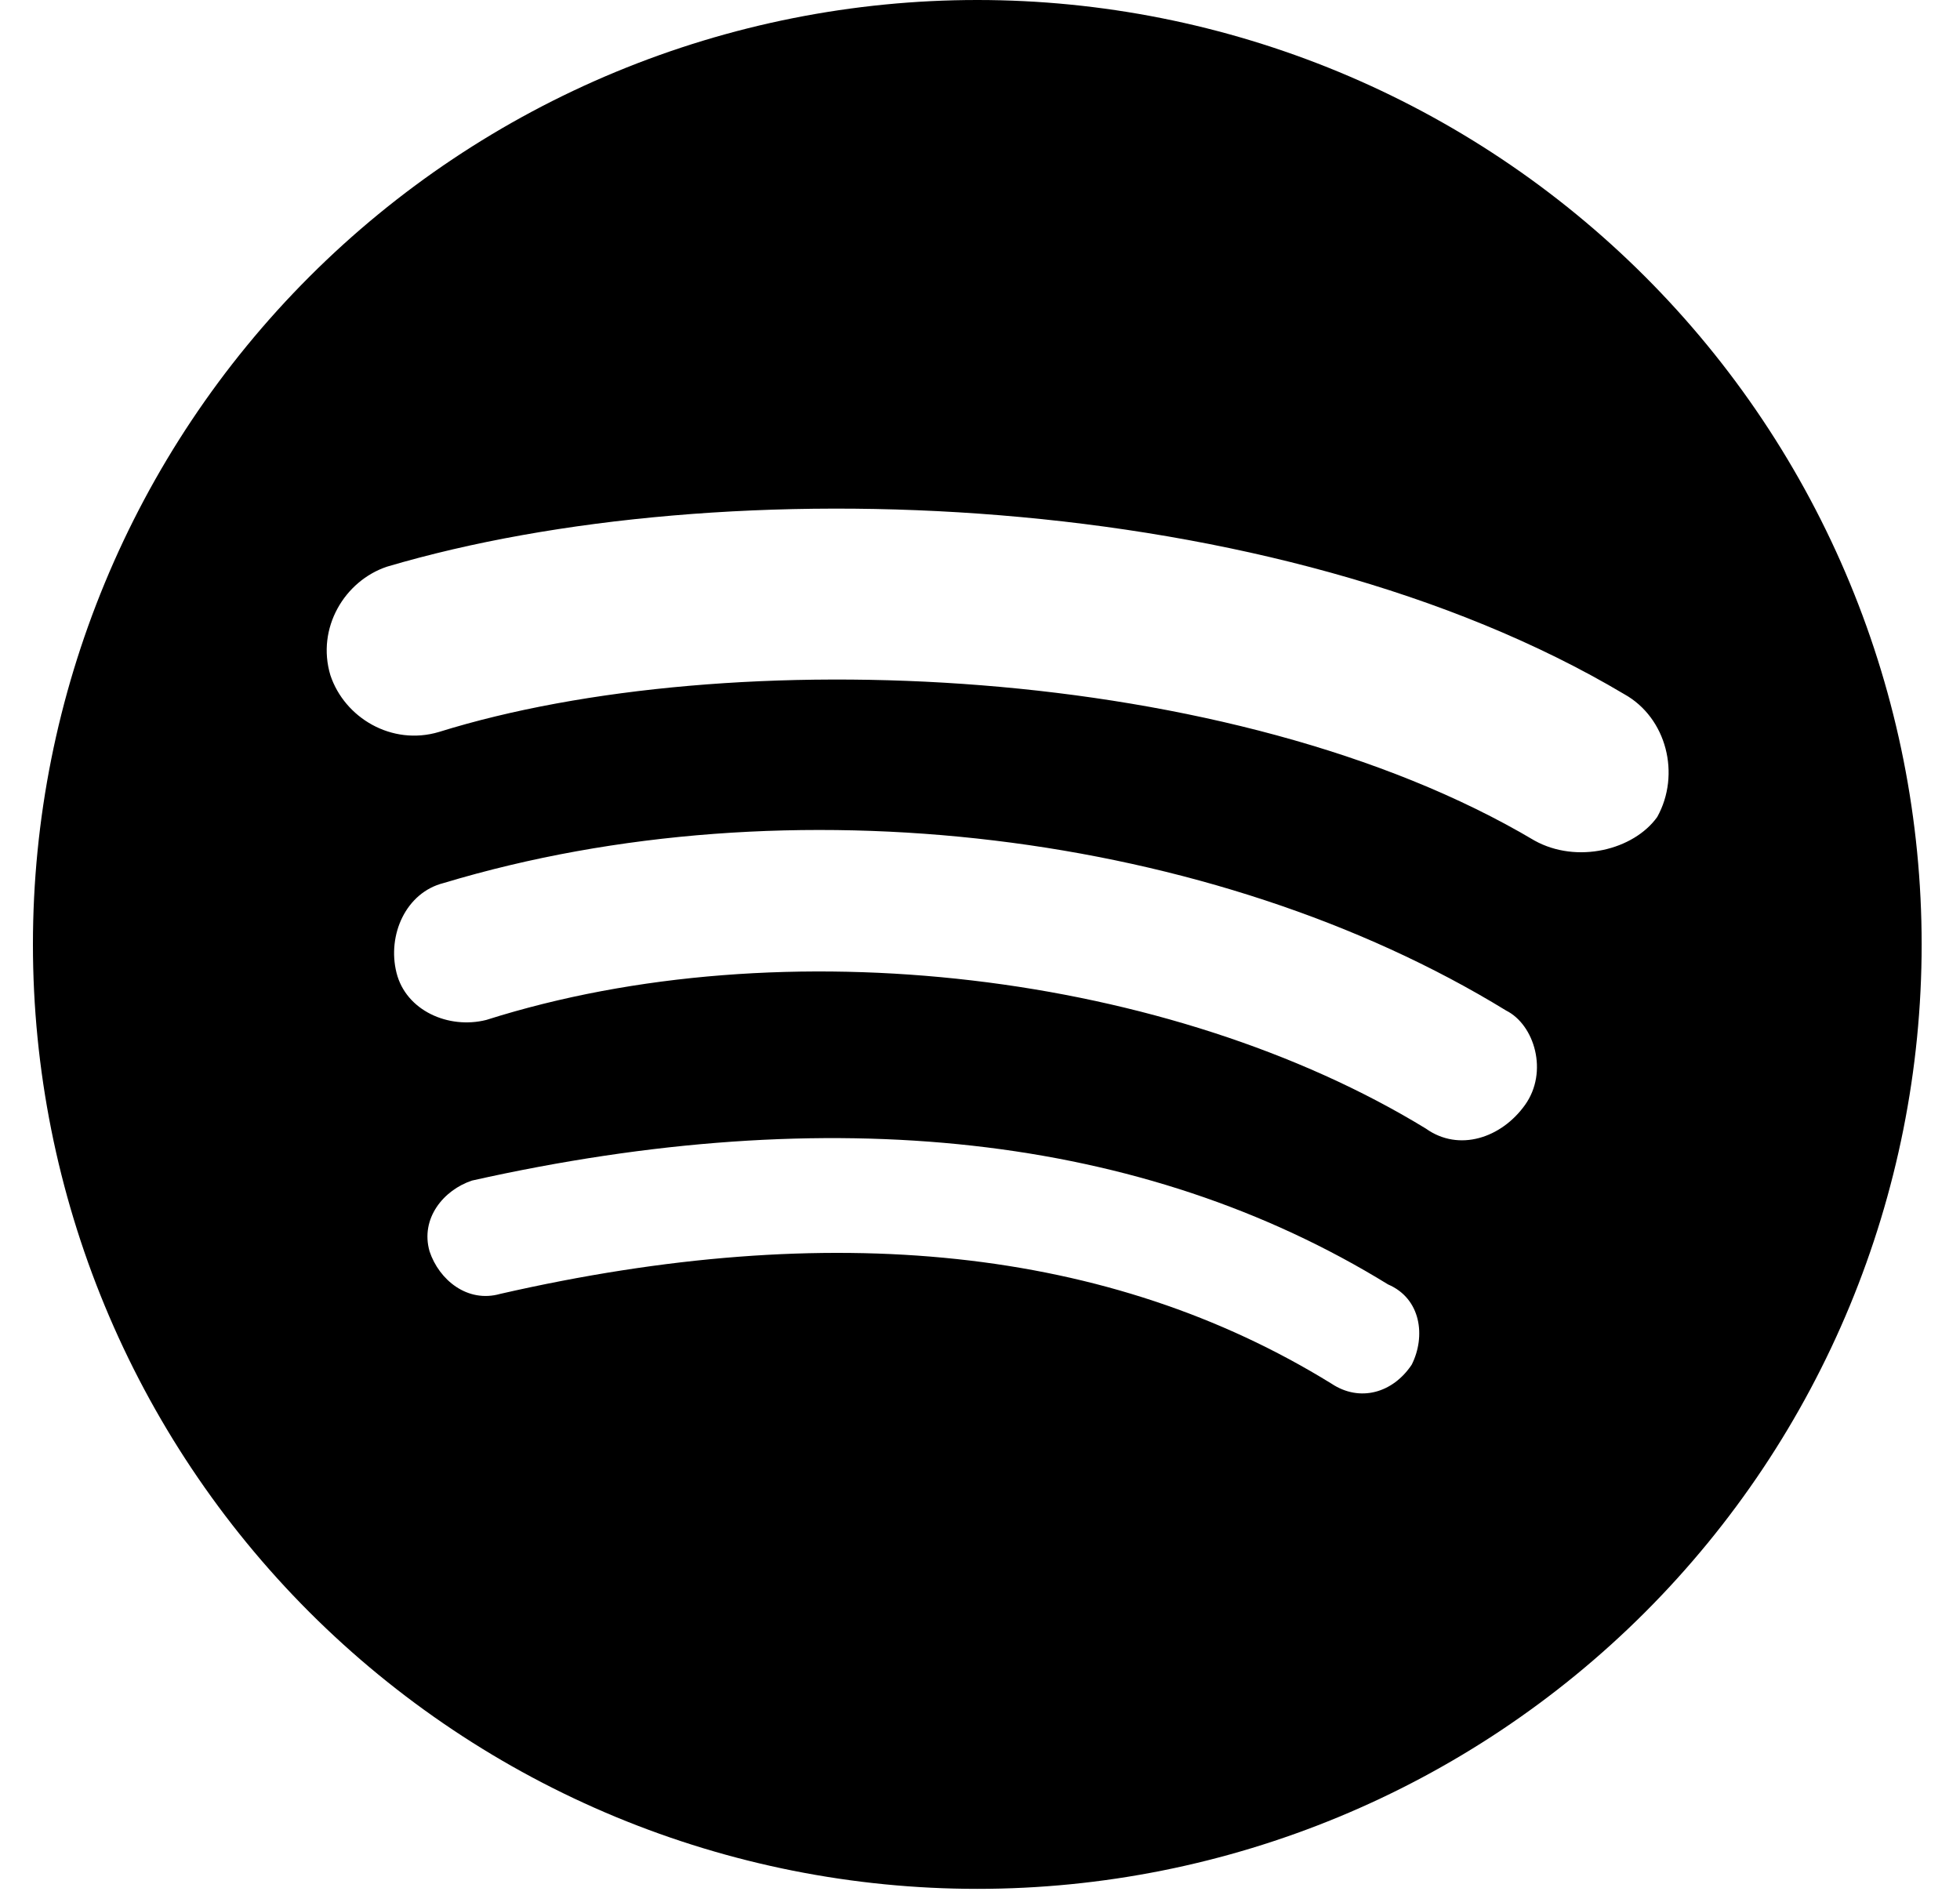 <svg width="30" height="29" viewBox="0 0 30 29" fill="none" xmlns="http://www.w3.org/2000/svg">
<path d="M23.487 12.865C18.861 10.118 11.128 9.829 6.719 11.203C5.996 11.419 5.274 10.986 5.057 10.335C4.84 9.613 5.274 8.89 5.924 8.673C11.056 7.155 19.512 7.444 24.86 10.624C25.511 10.986 25.727 11.853 25.366 12.504C25.005 13.009 24.137 13.226 23.487 12.865ZM23.342 16.912C22.981 17.418 22.331 17.635 21.825 17.274C17.922 14.889 11.995 14.166 7.442 15.611C6.864 15.756 6.213 15.467 6.069 14.889C5.924 14.31 6.213 13.66 6.791 13.515C12.068 11.925 18.572 12.72 23.053 15.467C23.487 15.684 23.704 16.406 23.342 16.912ZM21.608 20.887C21.319 21.321 20.813 21.466 20.379 21.177C16.982 19.081 12.718 18.647 7.659 19.803C7.153 19.948 6.719 19.587 6.575 19.153C6.43 18.647 6.791 18.213 7.225 18.069C12.718 16.84 17.488 17.346 21.246 19.659C21.752 19.876 21.825 20.454 21.608 20.887ZM14.959 0C13.06 0 11.181 0.374 9.427 1.1C7.673 1.827 6.08 2.891 4.737 4.234C2.026 6.945 0.504 10.621 0.504 14.455C0.504 18.289 2.026 21.965 4.737 24.676C6.08 26.018 7.673 27.083 9.427 27.81C11.181 28.536 13.06 28.91 14.959 28.91C18.792 28.91 22.469 27.387 25.18 24.676C27.89 21.965 29.413 18.289 29.413 14.455C29.413 12.557 29.04 10.677 28.313 8.923C27.587 7.17 26.522 5.576 25.18 4.234C23.837 2.891 22.244 1.827 20.49 1.1C18.736 0.374 16.857 0 14.959 0Z" fill="black"/>
</svg>
